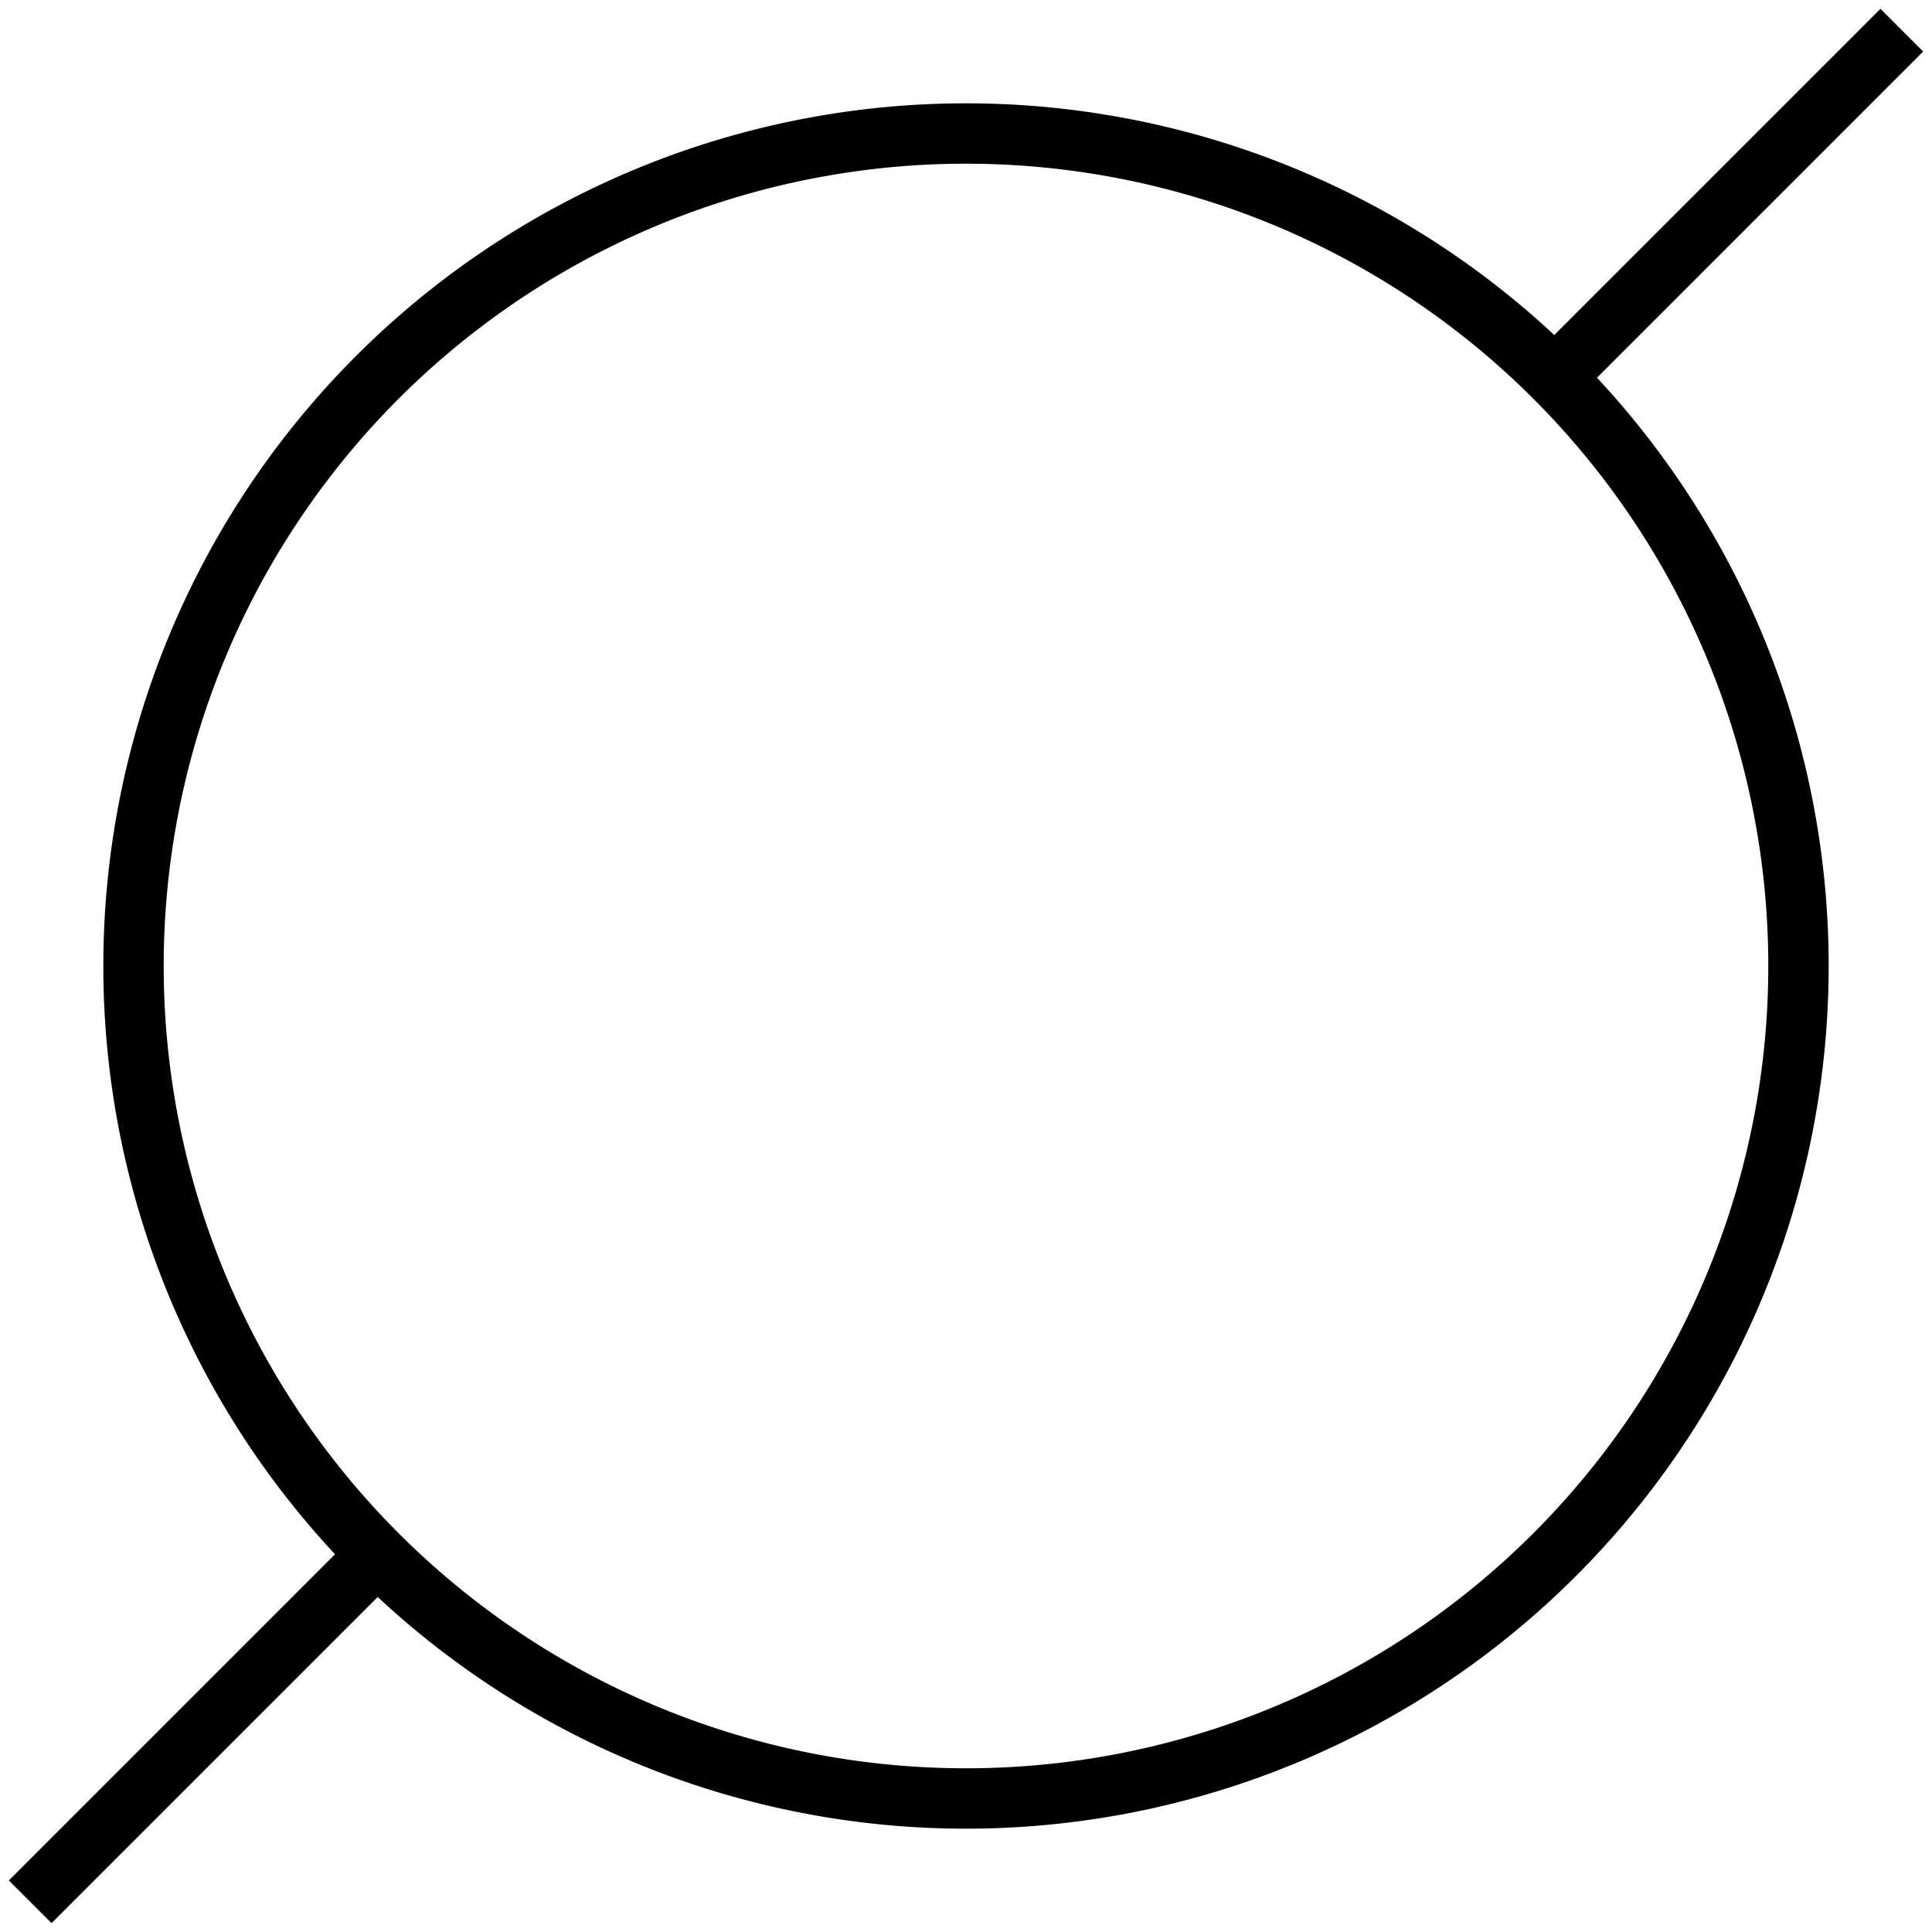 <svg xmlns="http://www.w3.org/2000/svg" xmlns:svg="http://www.w3.org/2000/svg" id="svg0001" width="256" height="256" version="1.1" viewBox="0 0 256 256"><path id="path0001" d="M 4,252 L 50,206 A 100 100 45 1 1 206 50 L 252,4 M 50,206 A 100 100 45 1 0 206 50" style="fill:none;fill-rule:evenodd;stroke:#000;stroke-width:8;stroke-linecap:butt;stroke-linejoin:miter;stroke-miterlimit:4;stroke-dasharray:none;stroke-opacity:1"/></svg>